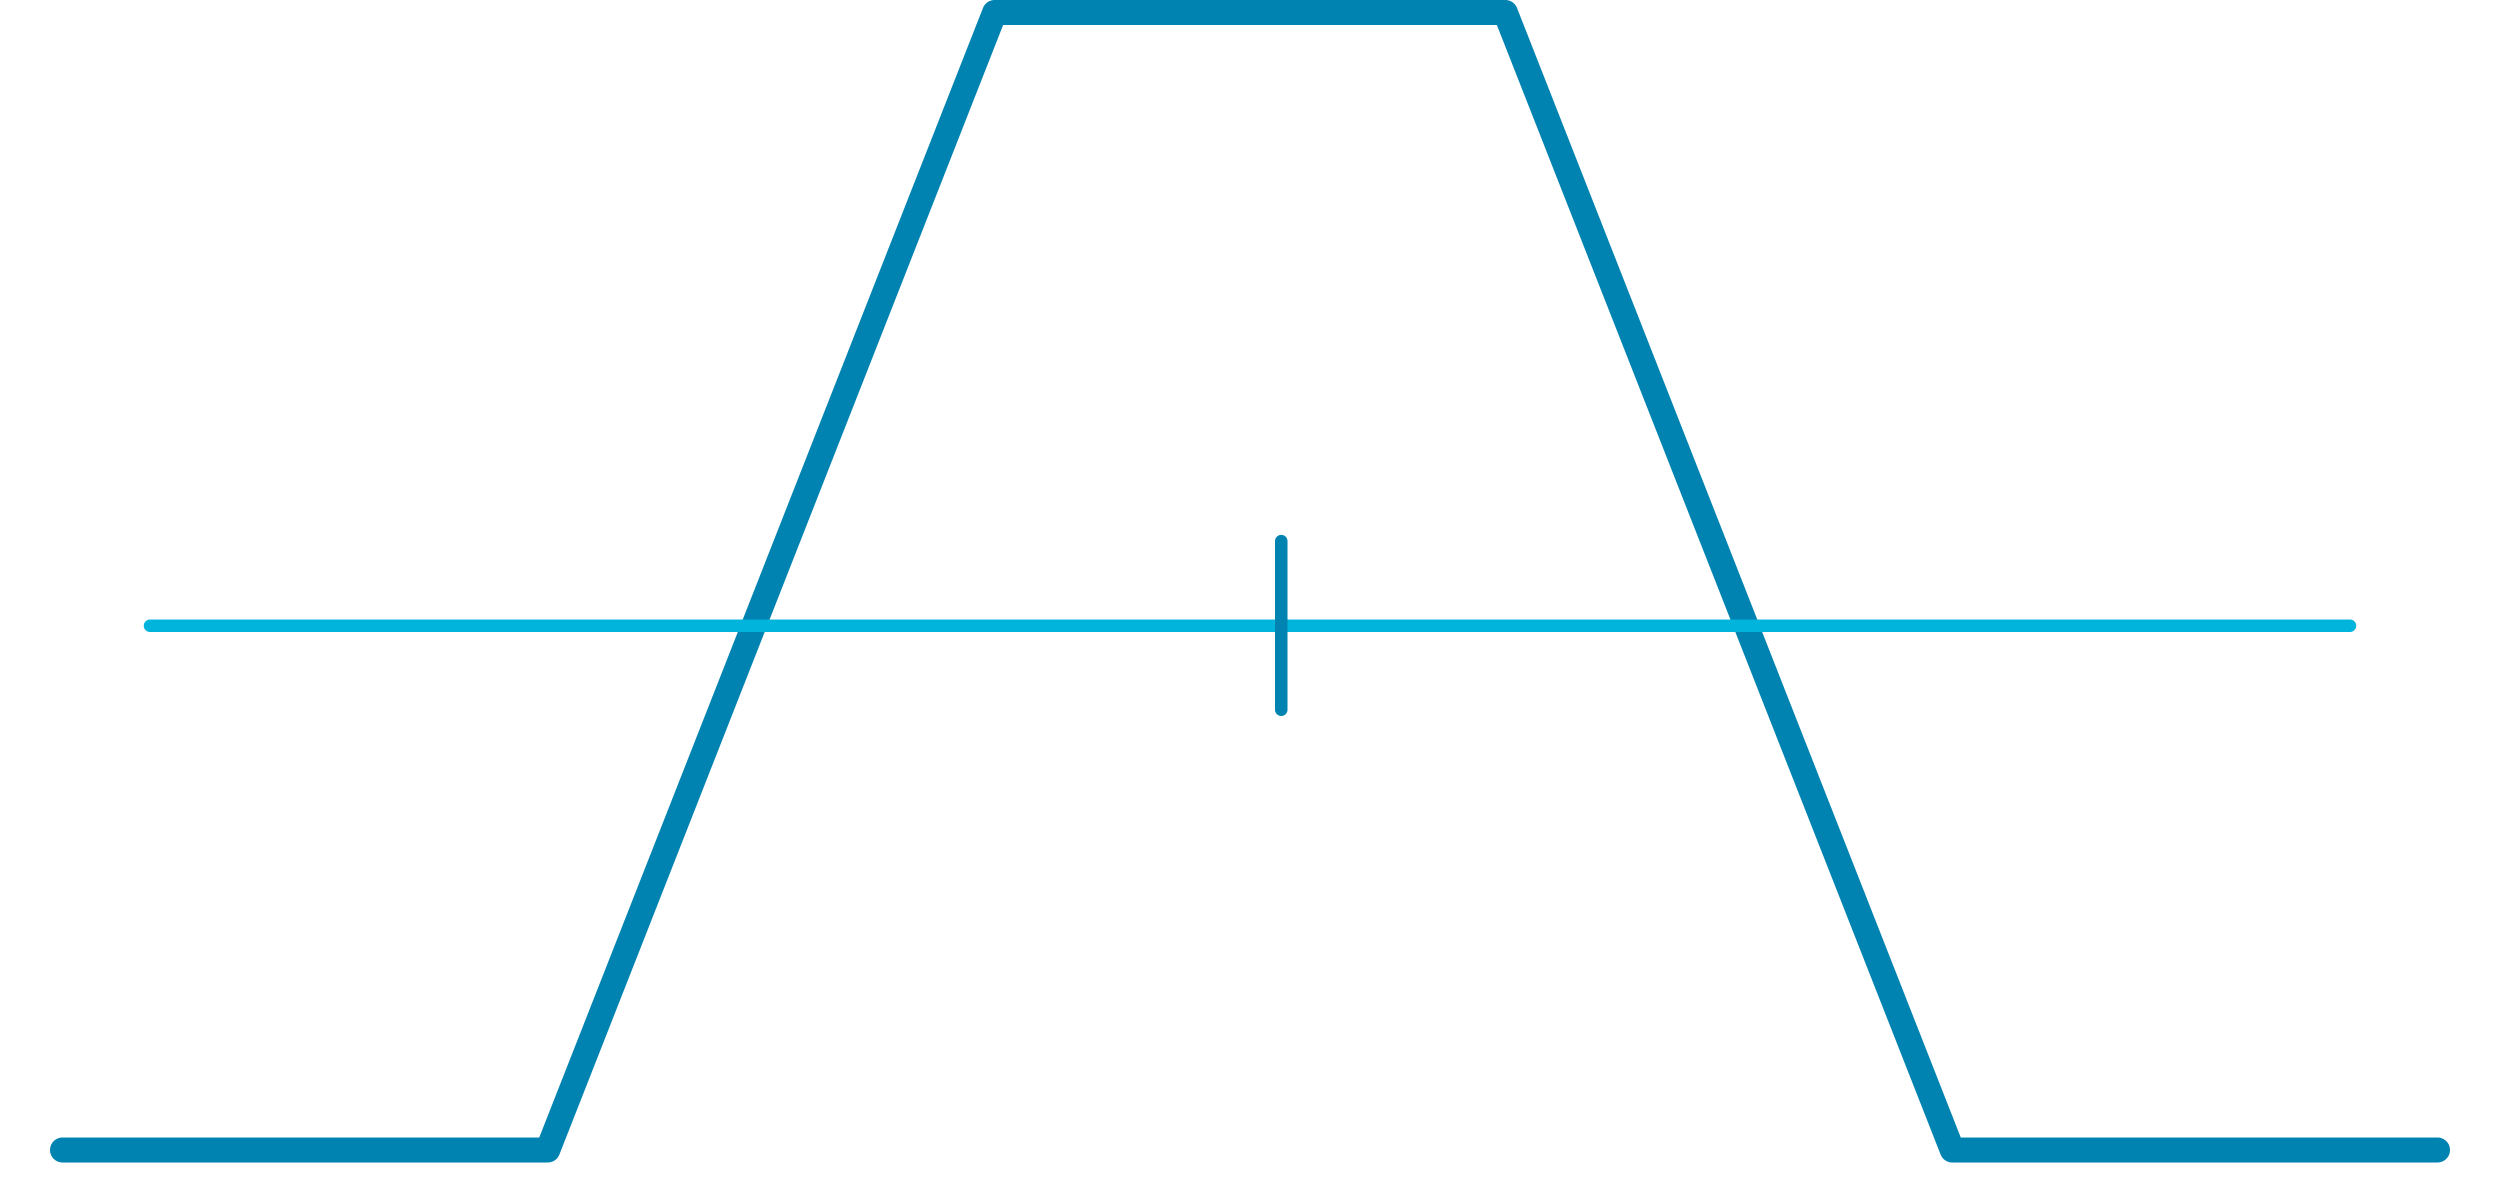 <svg xmlns="http://www.w3.org/2000/svg" viewBox="0 0 200 96"><defs><style>.cls-1,.cls-2,.cls-3{fill:none;stroke-linecap:round;stroke-linejoin:round;}.cls-1,.cls-3{stroke:#0083b0;}.cls-1{stroke-width:2px;}.cls-2{stroke:#00b4db;}</style></defs><title>IronCondor</title><g id="ierncandoe"><polyline class="cls-1" points="5 92 43.82 92 79.57 1 102.04 1"/><polyline class="cls-1" points="195 92 156.18 92 120.43 1 97.96 1"/><line class="cls-2" x1="12" y1="50.06" x2="188" y2="50.06"/><line class="cls-3" x1="102.5" y1="43.29" x2="102.5" y2="56.78"/></g></svg>